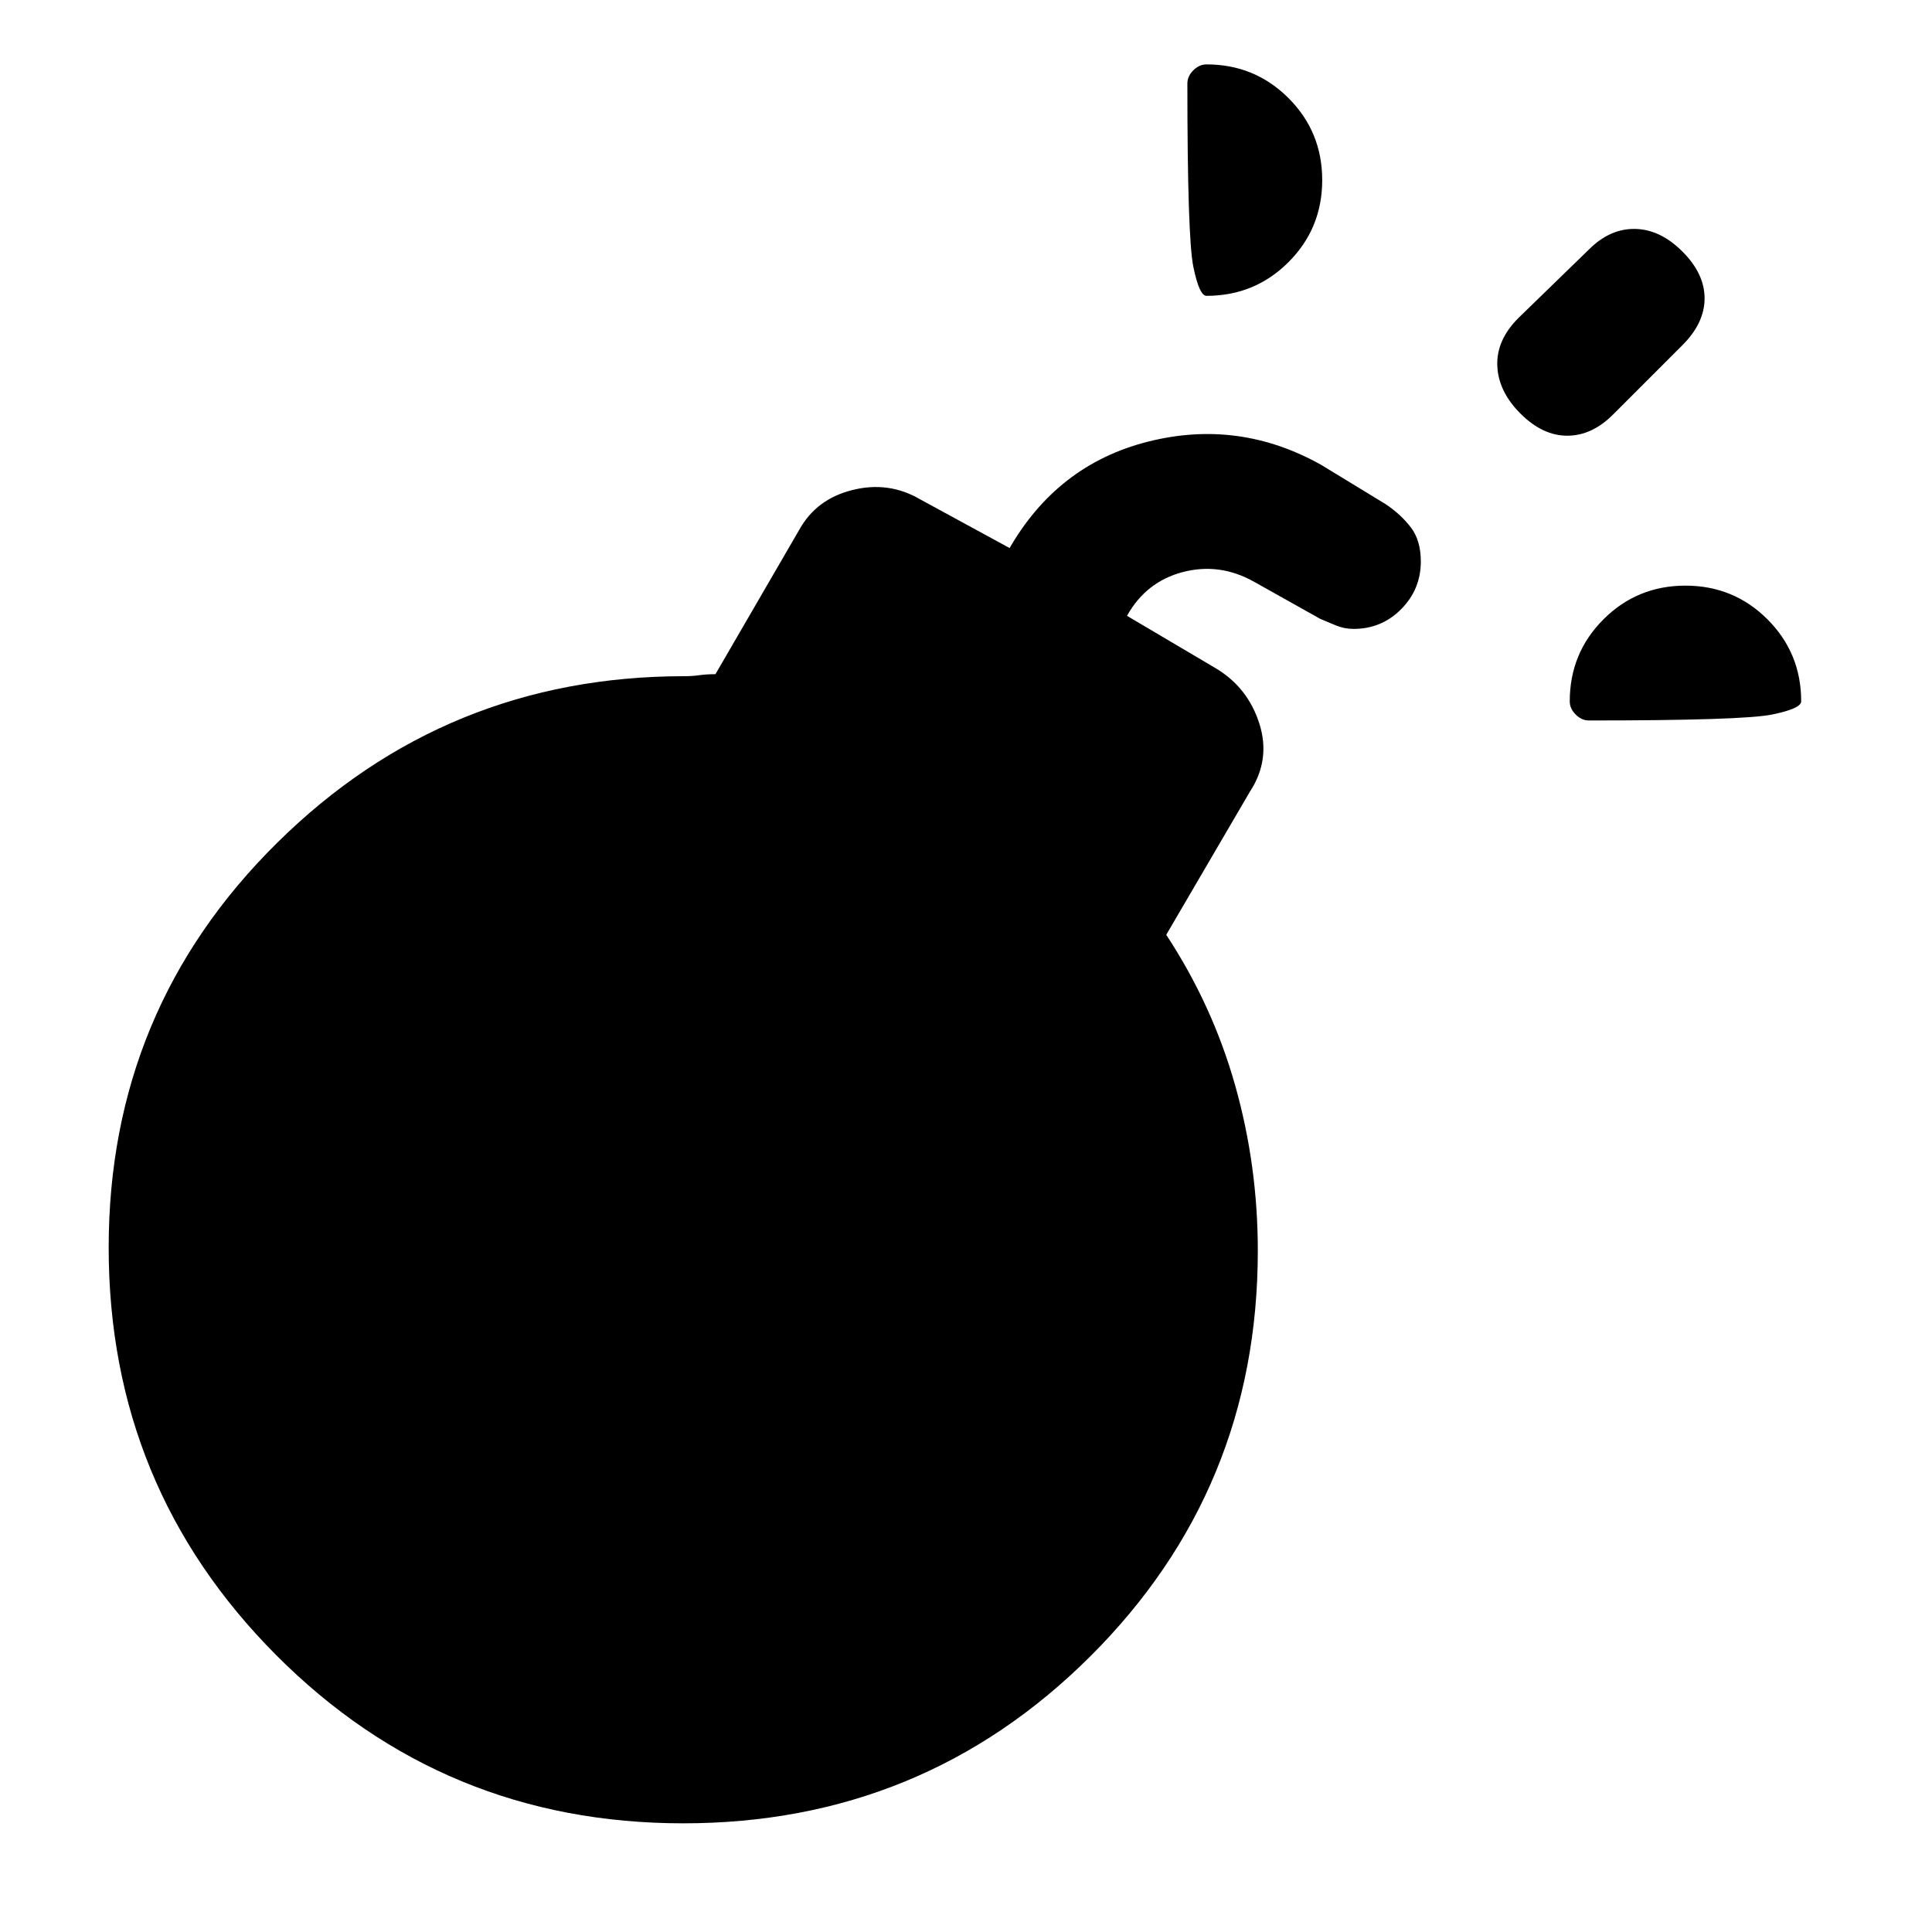 <svg xmlns="http://www.w3.org/2000/svg" height="20" viewBox="0 -960 960 960" width="20"><path d="M599.5-813q-3.6 0-6.55-14.5-2.95-14.5-2.95-91 0-3.6 2.95-6.55 2.95-2.95 6.55-2.95 24 0 40.75 16.75T657-870.5q0 24-16.75 40.75T599.5-813Zm190 211q-3.6 0-6.55-2.95-2.95-2.95-2.95-6.55 0-24 16.75-40.75T837.5-669q24 0 40.75 16.75T895-611.5q0 3.6-14.5 6.55-14.5 2.95-91 2.95Zm-34-152.5q-11-11-11.5-23.75T754.5-802l35-34q10.5-10.5 23-10.25T836-835q11 11 11 23.25t-11 23.25L801.5-754q-10.5 10.5-22.75 10.5t-23.25-11Zm-82.944 107q-4.556 0-8.806-1.75-4.25-1.75-7.75-3.25L623-671q-17-9.5-35.25-4.75T560-654l44 26q16 9.5 21.75 27.5t-4.75 34l-41.5 71q23 35 34.25 74.847Q625-380.806 625-338.5q0 118.583-83.25 201.542Q458.5-54 339.5-54t-202.25-83.562Q54-221.124 54-340.062 54-458.5 137.75-541.25 221.5-624 340-624q4 0 7.5-.5t8-.5l41.5-71.5q8.5-15.5 26.5-20T457-712l45 24.5-1 1q24-42.5 69.25-54T656.5-729l32 19.5q7.5 5 12.5 11.5t5 17q0 13.8-9.728 23.65-9.728 9.85-23.716 9.85Z"/></svg>